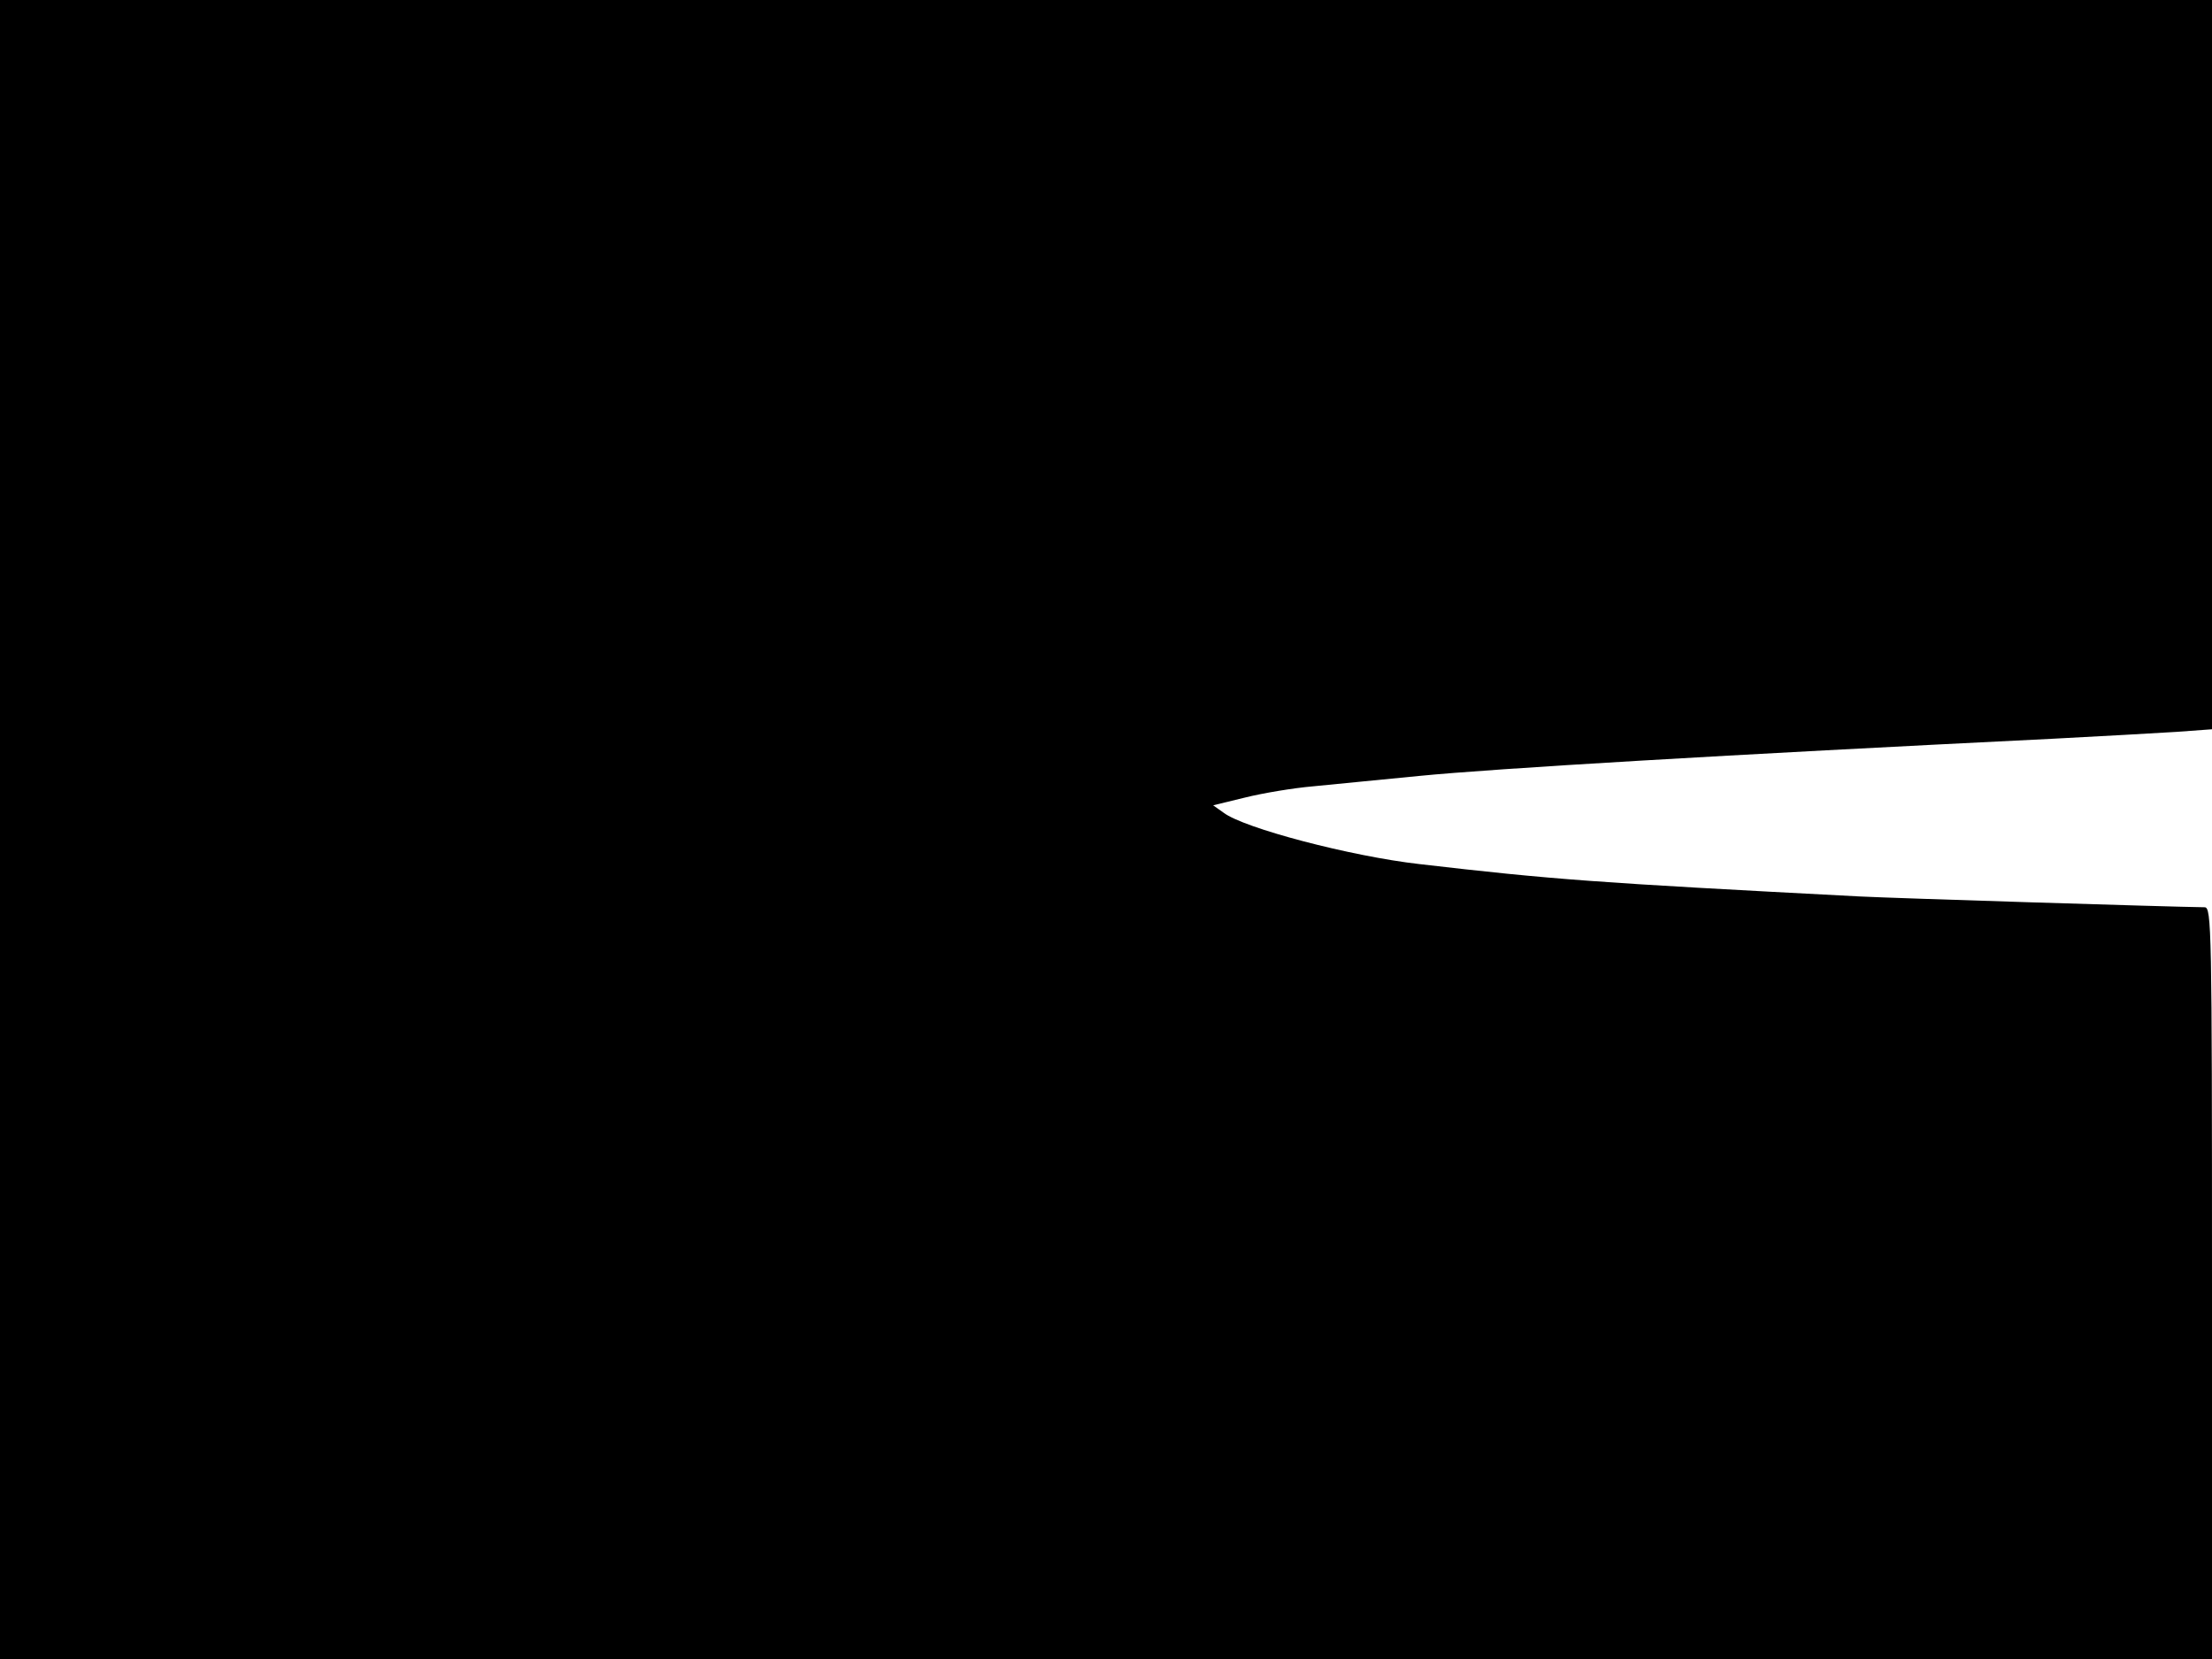 <svg xmlns="http://www.w3.org/2000/svg" width="682.667" height="512" version="1.0" viewBox="0 0 512 384"><path d="M0 192v192h512v-87c0-82.2-.1-87-1.7-87-8.1-.1-72-2.1-79.8-2.5-61.4-3.2-71-3.9-102-7.5-15.8-1.8-40.6-8.3-45.3-11.9l-2.4-1.7 7.4-1.8c4-1 11.1-2.2 15.8-2.6 4.7-.5 15.7-1.5 24.5-2.4 17.2-1.7 71.1-4.9 146.5-8.6 11.3-.6 24.2-1.3 28.8-1.6l8.2-.6V0H0z"/></svg>